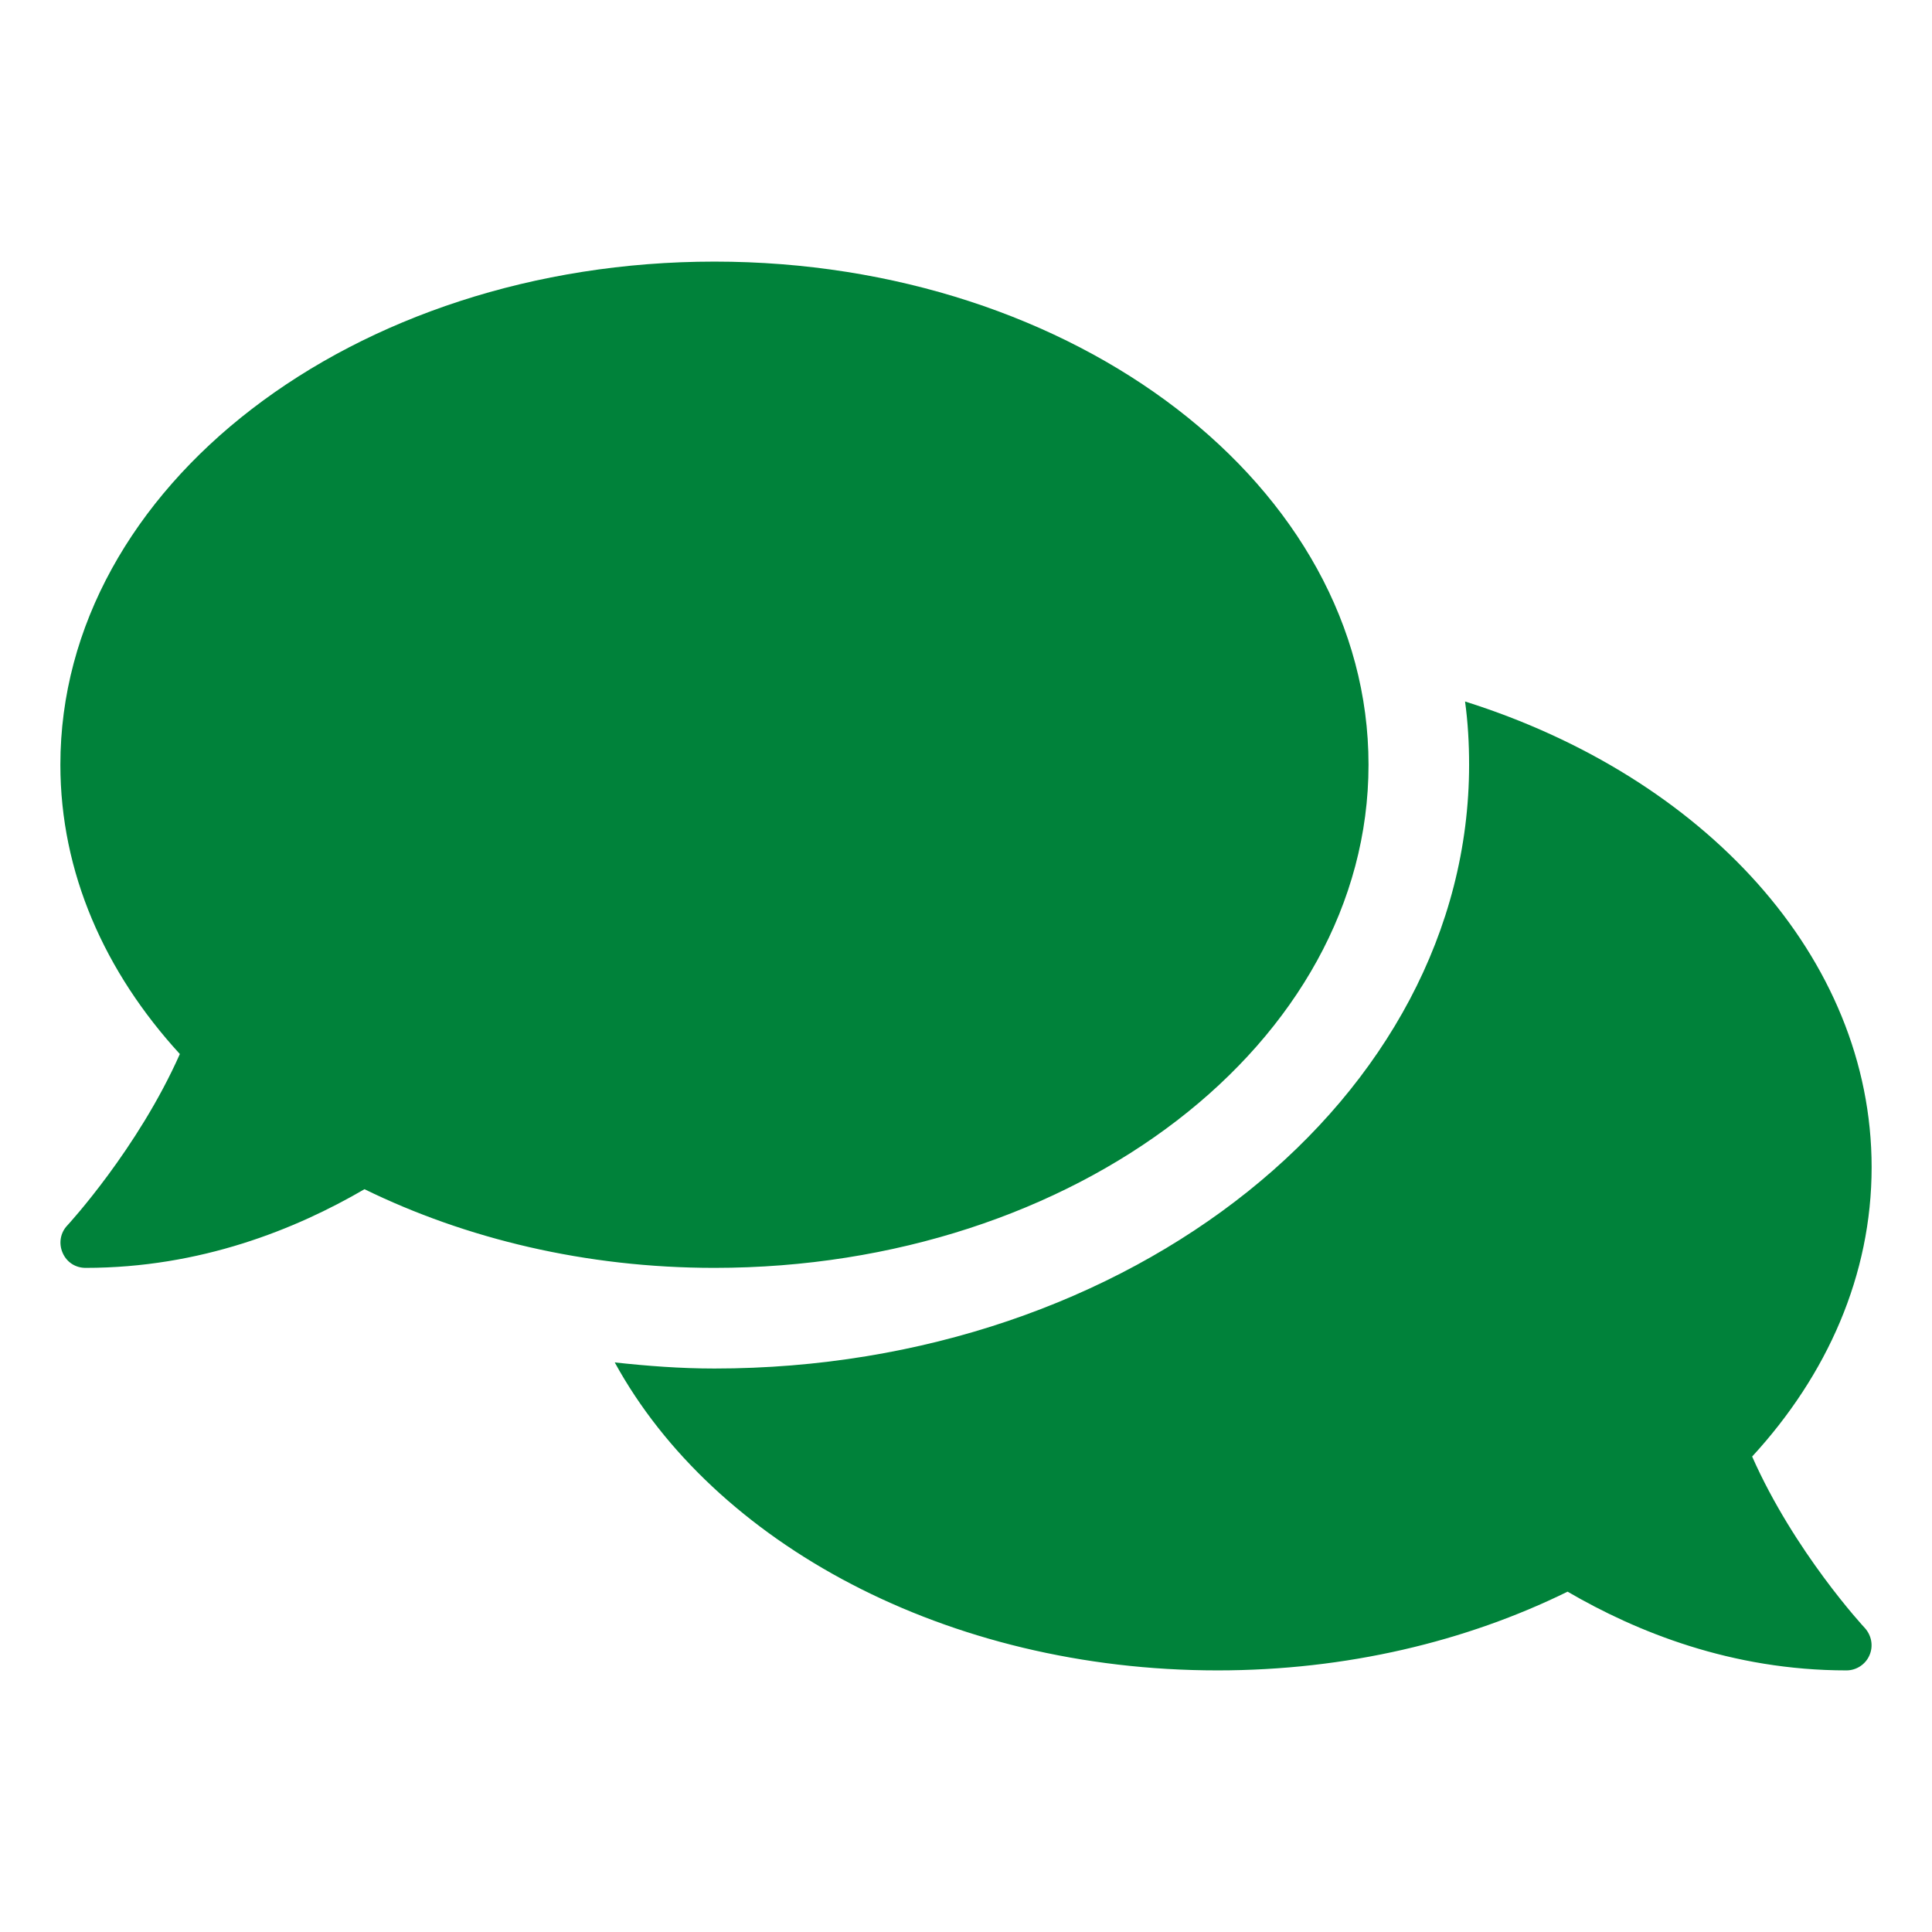 <?xml version="1.0" encoding="UTF-8" standalone="no"?>
<!-- Generator: Adobe Illustrator 16.0.0, SVG Export Plug-In . SVG Version: 6.00 Build 0)  -->
<!DOCTYPE svg  PUBLIC '-//W3C//DTD SVG 1.1//EN'  'http://www.w3.org/Graphics/SVG/1.1/DTD/svg11.dtd'>
<svg id="Capa_1" xmlns="http://www.w3.org/2000/svg" xml:space="preserve" height="32px" viewBox="0 0 32 32" width="32px" version="1.1" y="0px" x="0px" xmlns:xlink="http://www.w3.org/1999/xlink" enable-background="new 0 0 32 32">
<path d="m22.667 12.666c0-4.604-4.851-8.333-10.833-8.333-5.985 0-10.834 3.73-10.834 8.333 0 1.787 0.734 3.433 1.979 4.792-0.698 1.573-1.849 2.823-1.864 2.839-0.115 0.12-0.146 0.297-0.078 0.453 0.067 0.156 0.213 0.25 0.38 0.25 1.906 0 3.484-0.641 4.62-1.303 1.676 0.819 3.661 1.303 5.796 1.303 5.983 0 10.834-3.729 10.834-8.334zm6.354 11.459c1.245-1.354 1.979-3.005 1.979-4.792 0-3.484-2.786-6.469-6.734-7.714 0.047 0.344 0.067 0.693 0.067 1.047 0 5.518-5.608 10.001-12.5 10.001-0.563 0-1.109-0.042-1.651-0.101 1.641 2.996 5.495 5.101 9.985 5.101 2.135 0 4.119-0.479 5.797-1.304 1.136 0.662 2.713 1.304 4.619 1.304 0.167 0 0.317-0.101 0.381-0.25 0.067-0.151 0.036-0.328-0.077-0.453-0.017-0.017-1.168-1.261-1.866-2.839z" fill="#00823A"/>
</svg>
